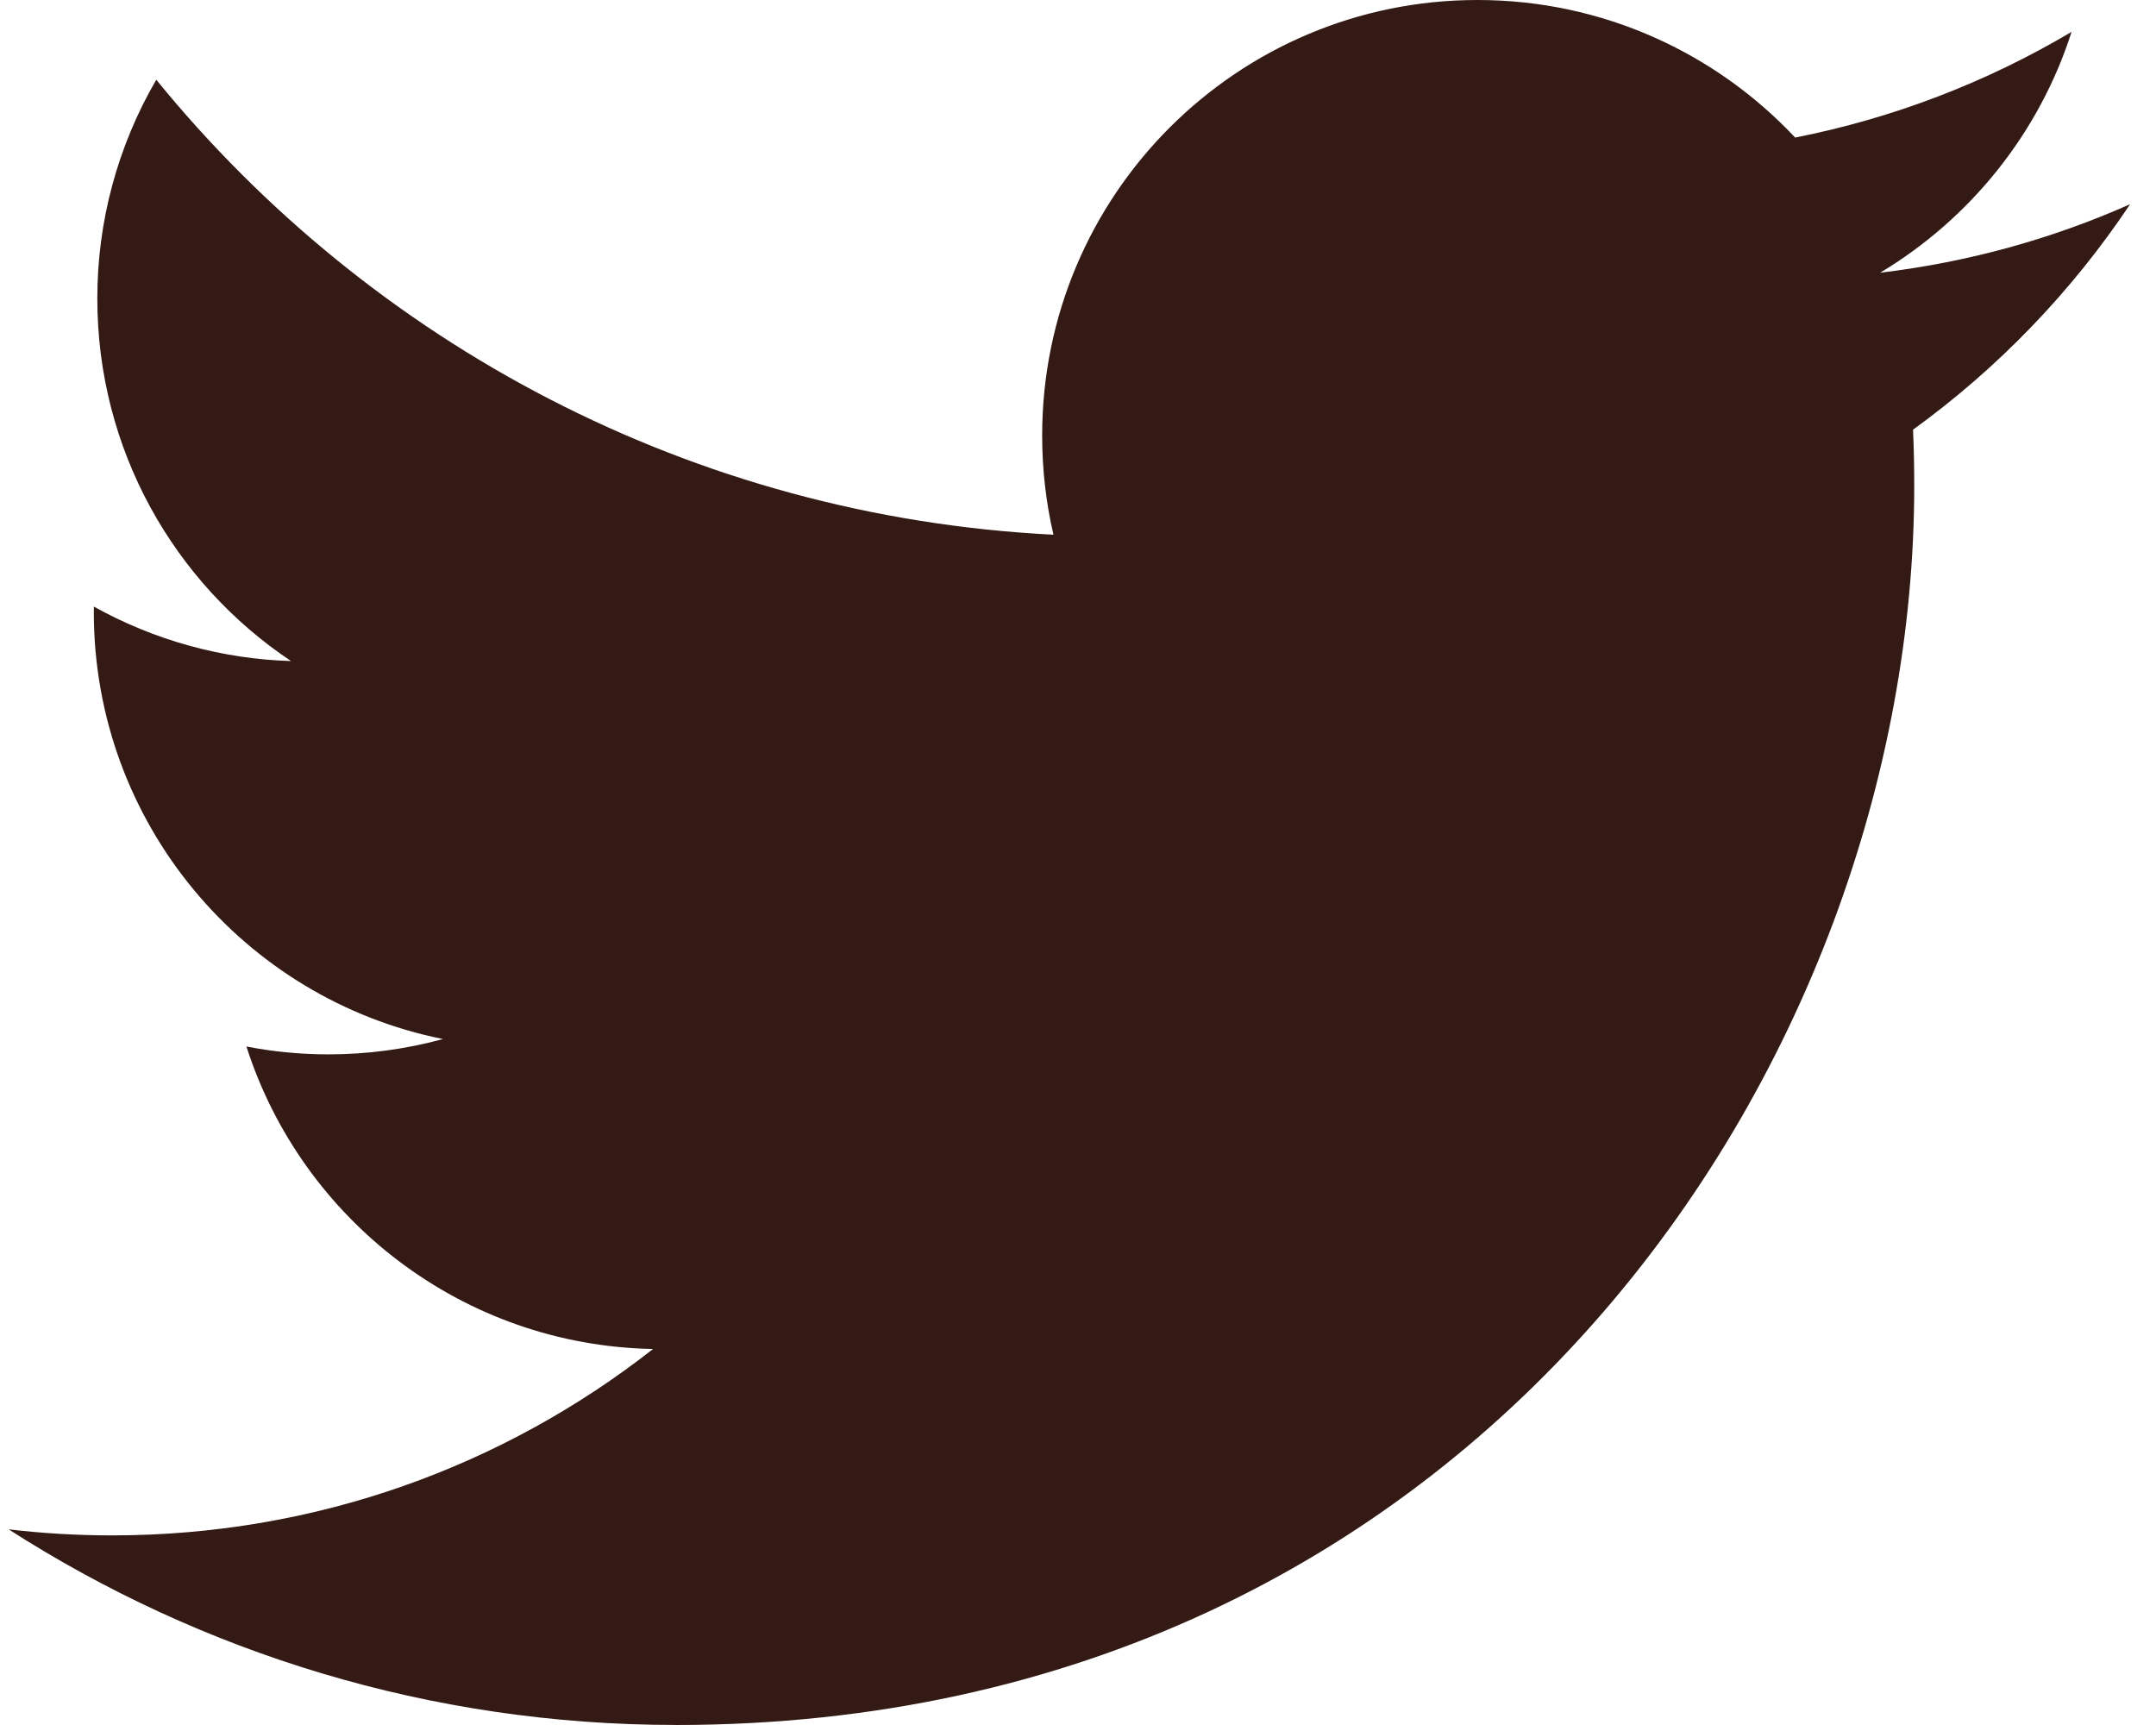 <svg width="50" height="40" viewBox="0 0 50 40" fill="none" xmlns="http://www.w3.org/2000/svg">
<g id="Group 24">
<path id="Vector" d="M15.673 40C34.24 40 44.393 24.612 44.393 11.269C44.393 10.832 44.385 10.397 44.365 9.964C46.34 8.534 48.045 6.763 49.4 4.735C47.591 5.539 45.645 6.08 43.603 6.324C45.687 5.074 47.287 3.097 48.042 0.739C46.06 1.915 43.893 2.744 41.632 3.19C39.79 1.228 37.168 0 34.264 0C28.69 0 24.169 4.522 24.169 10.097C24.169 10.889 24.258 11.66 24.431 12.399C16.042 11.977 8.602 7.958 3.624 1.849C2.727 3.39 2.255 5.141 2.257 6.924C2.257 10.427 4.039 13.52 6.749 15.329C5.146 15.28 3.578 14.847 2.177 14.066C2.176 14.109 2.176 14.15 2.176 14.195C2.176 19.086 5.655 23.169 10.274 24.094C9.407 24.33 8.511 24.45 7.612 24.449C6.963 24.449 6.33 24.386 5.715 24.267C7 28.28 10.727 31.199 15.145 31.281C11.69 33.99 7.338 35.603 2.608 35.603C1.803 35.604 0.999 35.557 0.2 35.463C4.667 38.328 9.972 39.999 15.673 39.999" fill="#331A15"/>
</g>
</svg>
